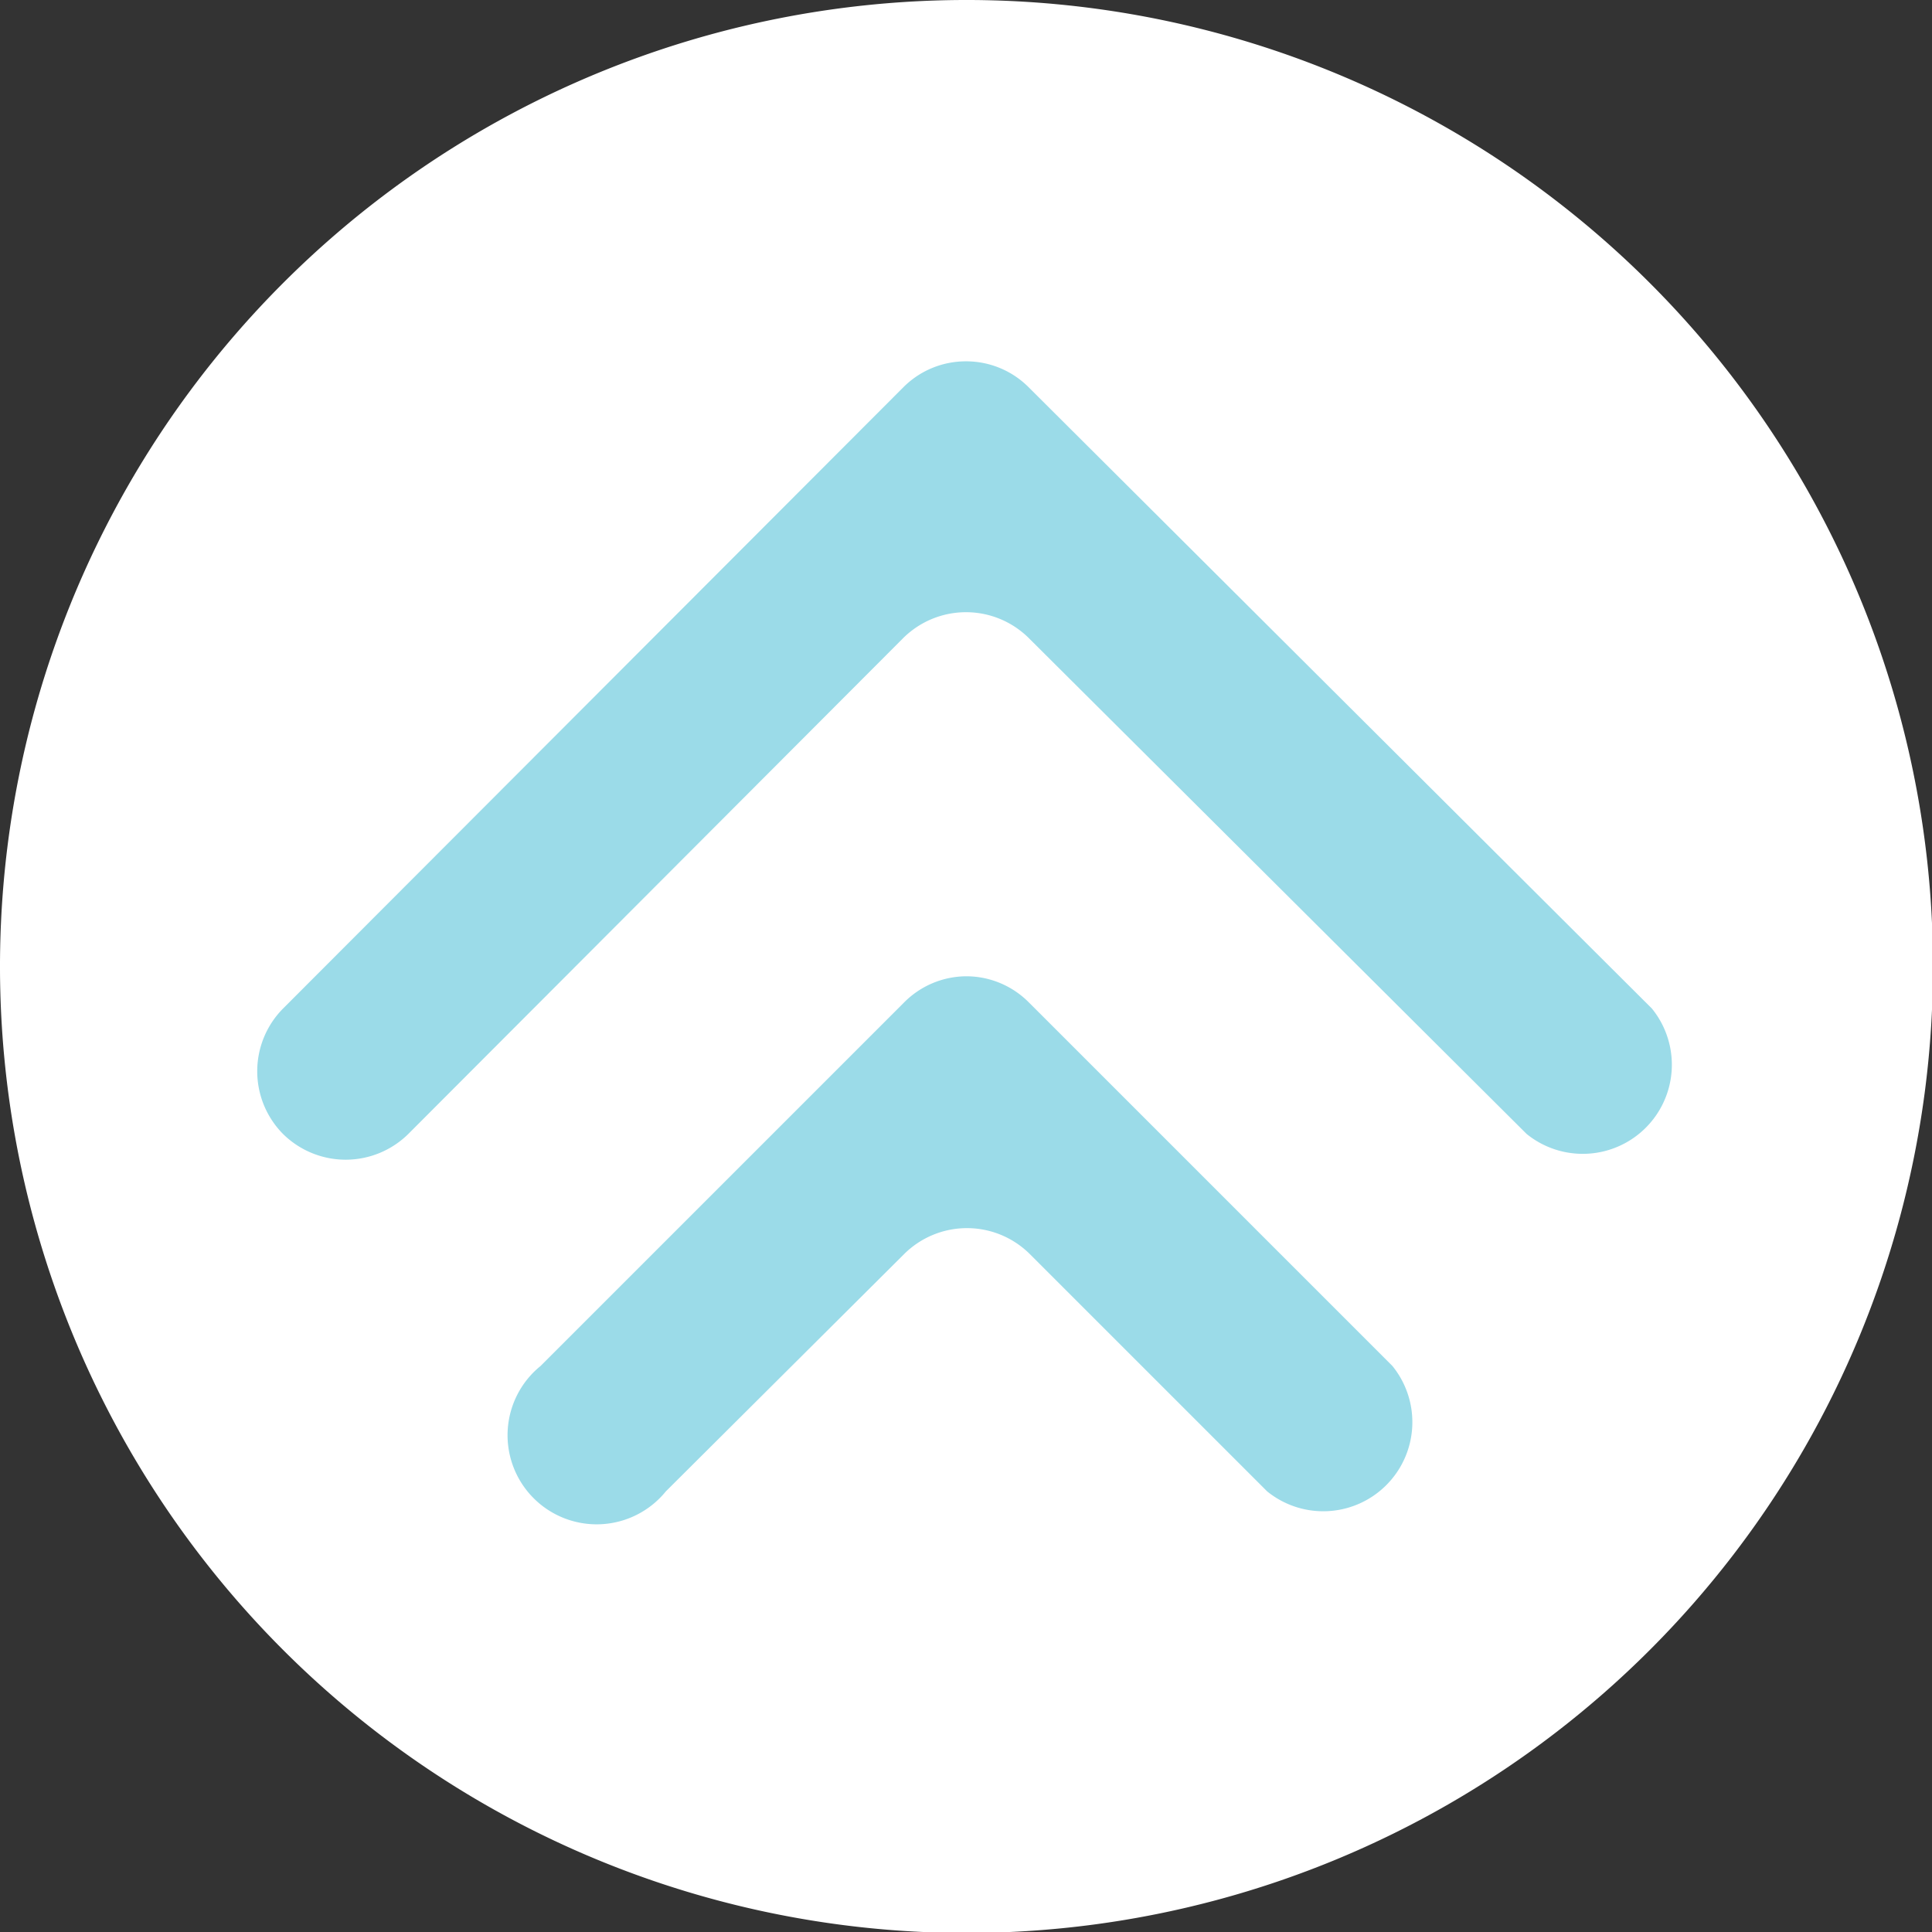<svg id="Layer_2" data-name="Layer 2" xmlns="http://www.w3.org/2000/svg" viewBox="0 0 19.73 19.73"><rect x="0" y="0" width="19.73" height="19.73" fill="#333333" stroke="none"/><defs><style>.cls-1{fill:#fff;}.cls-2{fill:#9bdbe8;}</style></defs><title>msgcondup</title><path class="cls-1" d="M10,19.87A9.87,9.87,0,1,1,19.87,10,9.87,9.87,0,0,1,10,19.87Z" transform="translate(-0.13 -0.13)"/><path class="cls-2" d="M10,3.82a0.9,0.9,0,0,1,.64.27L17,10.43a0.91,0.91,0,0,1-1.28,1.28L10.64,6.65a0.91,0.91,0,0,0-1.29,0L4.3,11.71a0.91,0.91,0,0,1-1.28,0,0.91,0.91,0,0,1,0-1.28L9.36,4.08A0.9,0.9,0,0,1,10,3.82Z" transform="translate(-0.13 -0.13)"/><path class="cls-2" d="M10,10.1a0.9,0.9,0,0,1,.64.27l3.71,3.71a0.91,0.91,0,0,1-1.28,1.28l-2.42-2.42a0.91,0.91,0,0,0-1.29,0L6.93,15.36a0.91,0.91,0,1,1-1.28-1.28l3.71-3.71A0.9,0.9,0,0,1,10,10.1Z" transform="translate(-0.13 -0.13)"/></svg>